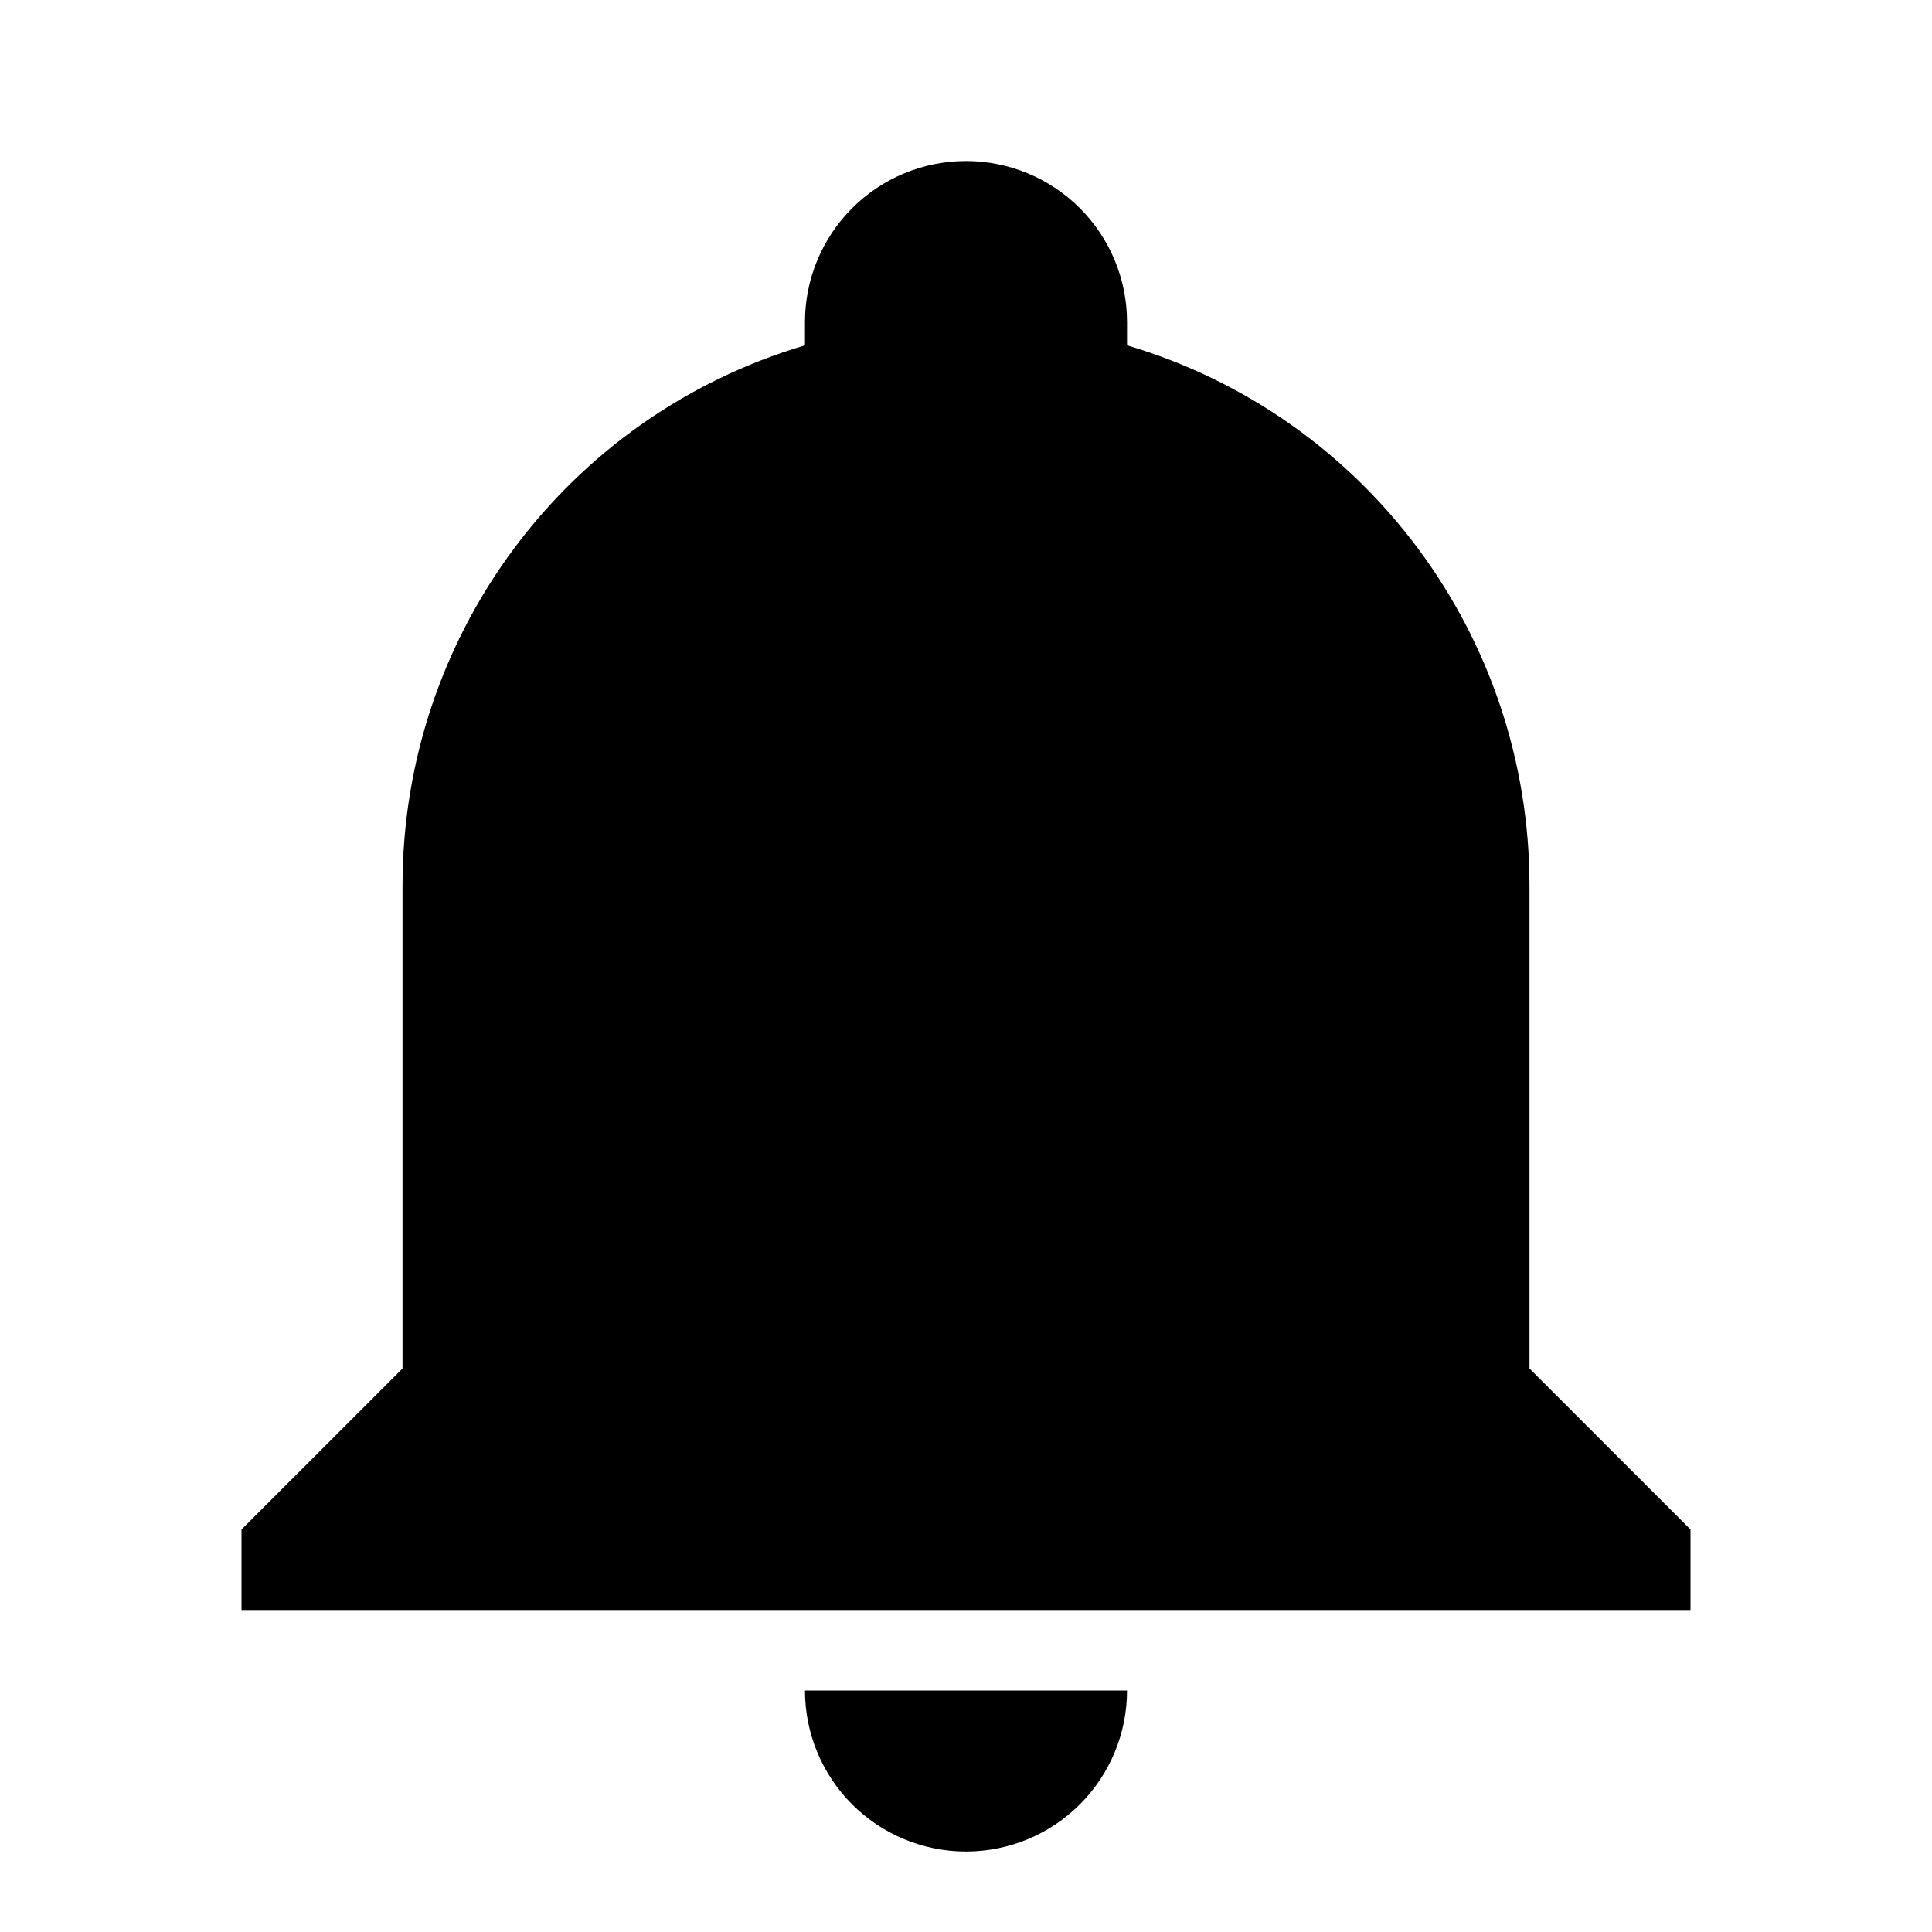 <?xml version="1.0" encoding="UTF-8" standalone="no"?><svg width='32' height='32' viewBox='0 0 32 32' fill='none' xmlns='http://www.w3.org/2000/svg'>
<path d='M28 25.333V26.667H4V25.333L6.667 22.667V14.667C6.667 10.533 9.373 6.893 13.333 5.72V5.333C13.333 4.626 13.614 3.948 14.114 3.448C14.614 2.948 15.293 2.667 16 2.667C16.707 2.667 17.386 2.948 17.886 3.448C18.386 3.948 18.667 4.626 18.667 5.333V5.72C22.627 6.893 25.333 10.533 25.333 14.667V22.667L28 25.333ZM18.667 28C18.667 28.707 18.386 29.386 17.886 29.886C17.386 30.386 16.707 30.667 16 30.667C15.293 30.667 14.614 30.386 14.114 29.886C13.614 29.386 13.333 28.707 13.333 28' fill='black'/>
</svg>
